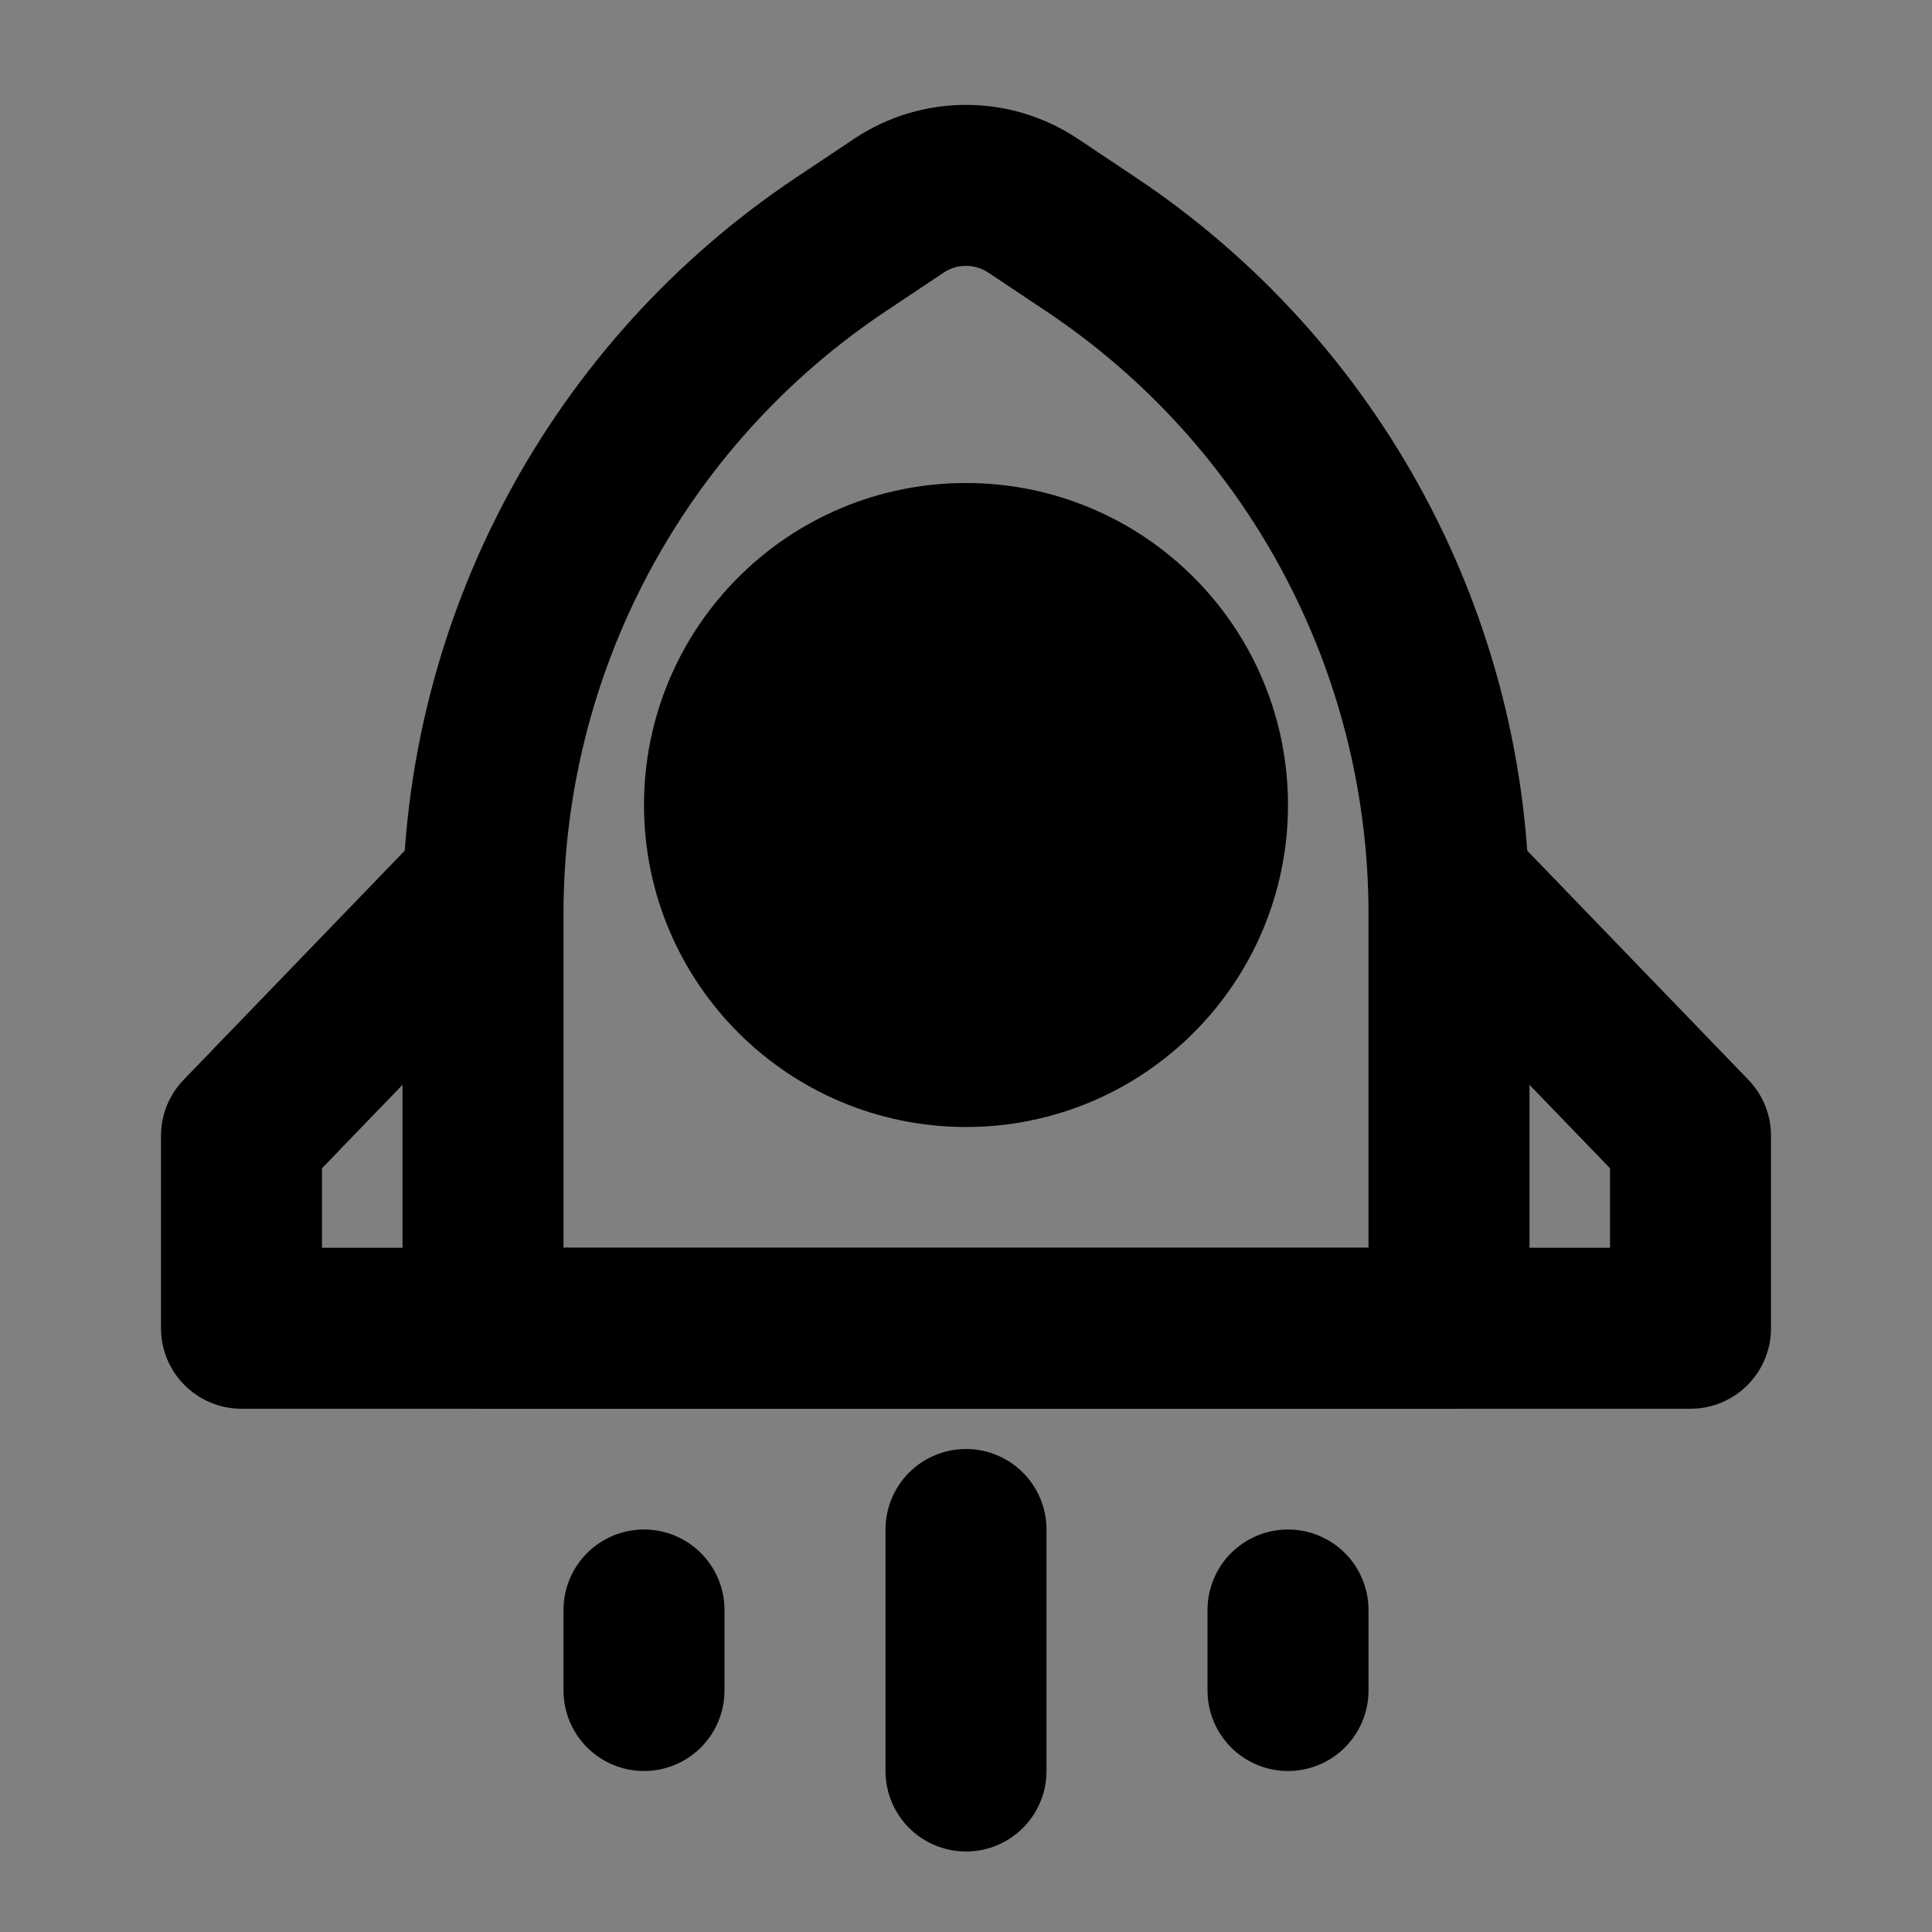 <svg viewBox="0 0 48 48" fill="none" xmlns="http://www.w3.org/2000/svg"><rect x="0" y="0" width="48" height="48" fill="#808080" stroke="none"/><rect fill="white" fill-opacity="0.01"/><path d="M20.906 6.063L22.336 5.109C23.344 4.438 24.656 4.438 25.664 5.109L27.094 6.063C32.658 9.772 36 16.017 36 22.704V33H12V22.704C12 16.017 15.342 9.772 20.906 6.063Z" stroke="black" stroke-width="4" stroke-linecap="round" stroke-linejoin="round"/><circle cx="24" cy="20" r="6" fill="currentColor" stroke="currentColor" stroke-width="4"/><path d="M12 22L6 28.217V33H42V28.217L36 22" stroke="black" stroke-width="4" stroke-linecap="round" stroke-linejoin="round"/><path d="M24 38V44" stroke="black" stroke-width="4" stroke-linecap="round" stroke-linejoin="round"/><path d="M16 40V42" stroke="black" stroke-width="4" stroke-linecap="round" stroke-linejoin="round"/><path d="M32 40V42" stroke="black" stroke-width="4" stroke-linecap="round" stroke-linejoin="round"/></svg>